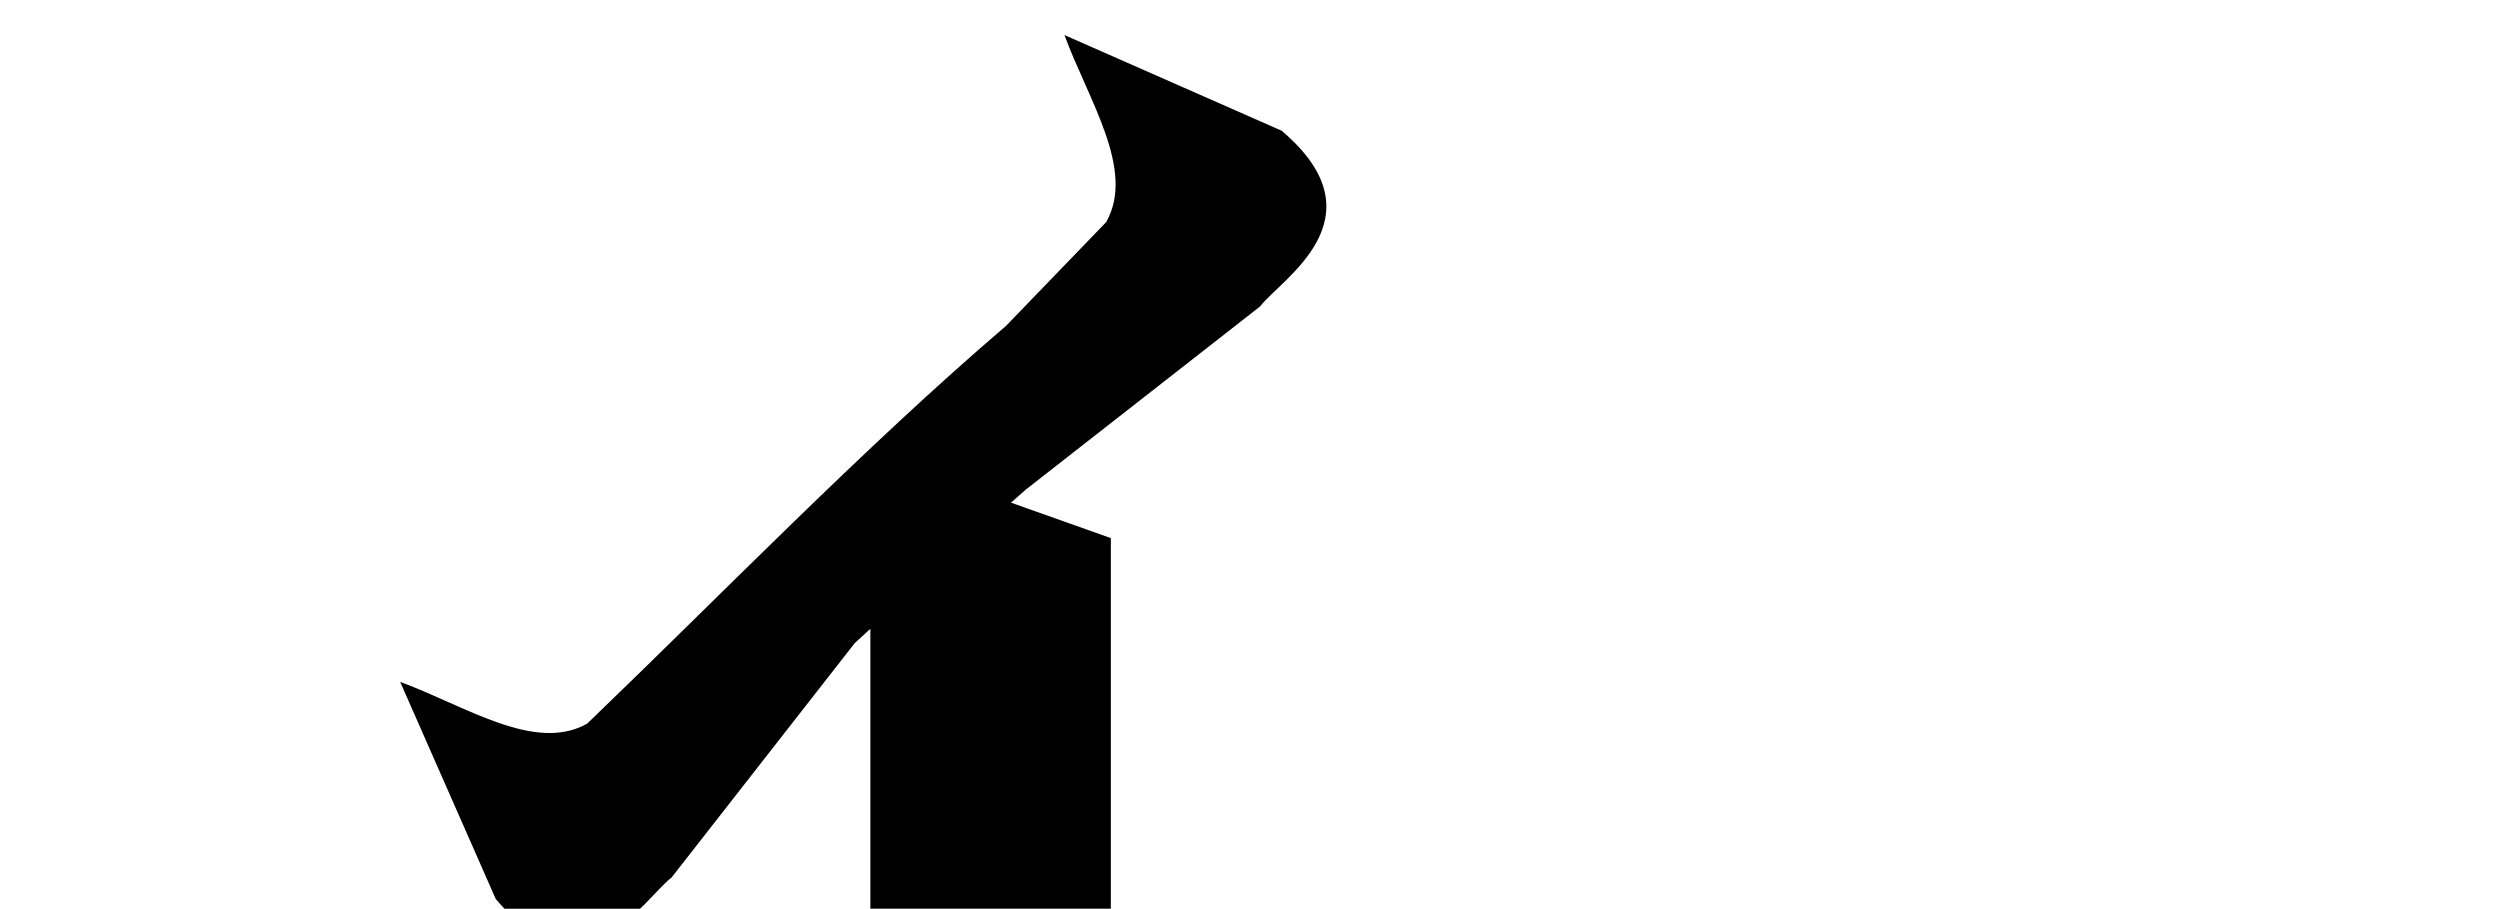 <?xml version="1.0" encoding="UTF-8" standalone="no"?>
<!-- Created with Inkscape (http://www.inkscape.org/) -->

<svg
   xmlns:dc="http://purl.org/dc/elements/1.1/"
   xmlns:cc="http://creativecommons.org/ns#"
   xmlns:rdf="http://www.w3.org/1999/02/22-rdf-syntax-ns#"
   xmlns:svg="http://www.w3.org/2000/svg"
   xmlns="http://www.w3.org/2000/svg"
   xmlns:sodipodi="http://sodipodi.sourceforge.net/DTD/sodipodi-0.dtd"
   xmlns:inkscape="http://www.inkscape.org/namespaces/inkscape"
   width="2048"
   height="744.42"
   id="svg11512"
   version="1.1"
   inkscape:version="0.48.0 r9654"
   sodipodi:docname="yastart.svg">
  <defs
     id="defs11514">
    <inkscape:perspective
       sodipodi:type="inkscape:persp3d"
       inkscape:vp_x="0 : 195.105 : 1"
       inkscape:vp_y="0 : 1000 : 0"
       inkscape:vp_z="2048 : 195.105 : 1"
       inkscape:persp3d-origin="1024 : 130.07 : 1"
       id="perspective4647" />
  </defs>
  <sodipodi:namedview
     id="base"
     pagecolor="#ffffff"
     bordercolor="#666666"
     borderopacity="1.0"
     inkscape:pageopacity="0.0"
     inkscape:pageshadow="2"
     inkscape:zoom="0.46289063"
     inkscape:cx="1024"
     inkscape:cy="372.20999"
     inkscape:document-units="px"
     inkscape:current-layer="layer1"
     showgrid="false"
     showguides="true"
     inkscape:guide-bbox="true"
     inkscape:window-width="1109"
     inkscape:window-height="684"
     inkscape:window-x="1730"
     inkscape:window-y="122"
     inkscape:window-maximized="0">
    <sodipodi:guide
       orientation="1,0"
       position="910,745.714"
       id="guide11527" />
    <sodipodi:guide
       orientation="1,0"
       position="713,760"
       id="guide11529" />
  </sodipodi:namedview>
  <g
     inkscape:label="Layer 1"
     inkscape:groupmode="layer"
     id="layer1"
     transform="translate(0,-307.942)">
    <path
       style="fill:#000000;fill-opacity:1;stroke:none"
       d="M 872 28.719 C 891.407 81.64 930.452 139.094 906.188 181.938 L 824.219 266.875 C 706.623 367.576 594.061 484.157 481.031 592.781 C 438.188 617.046 380.734 578 327.812 558.594 L 406.125 736.469 C 477.836 821.177 528.578 734.79 550.062 718.969 L 700.25 526.781 L 713 515.125 L 713 744.406 L 910 744.406 L 910 440.812 L 828.219 411.781 L 840.188 401.188 L 1032.344 250.969 C 1048.165 229.484 1134.583 178.773 1049.875 107.062 L 872 28.719 z "
       transform="translate(0,307.942)"
       id="path11499" />
  </g>
</svg>
